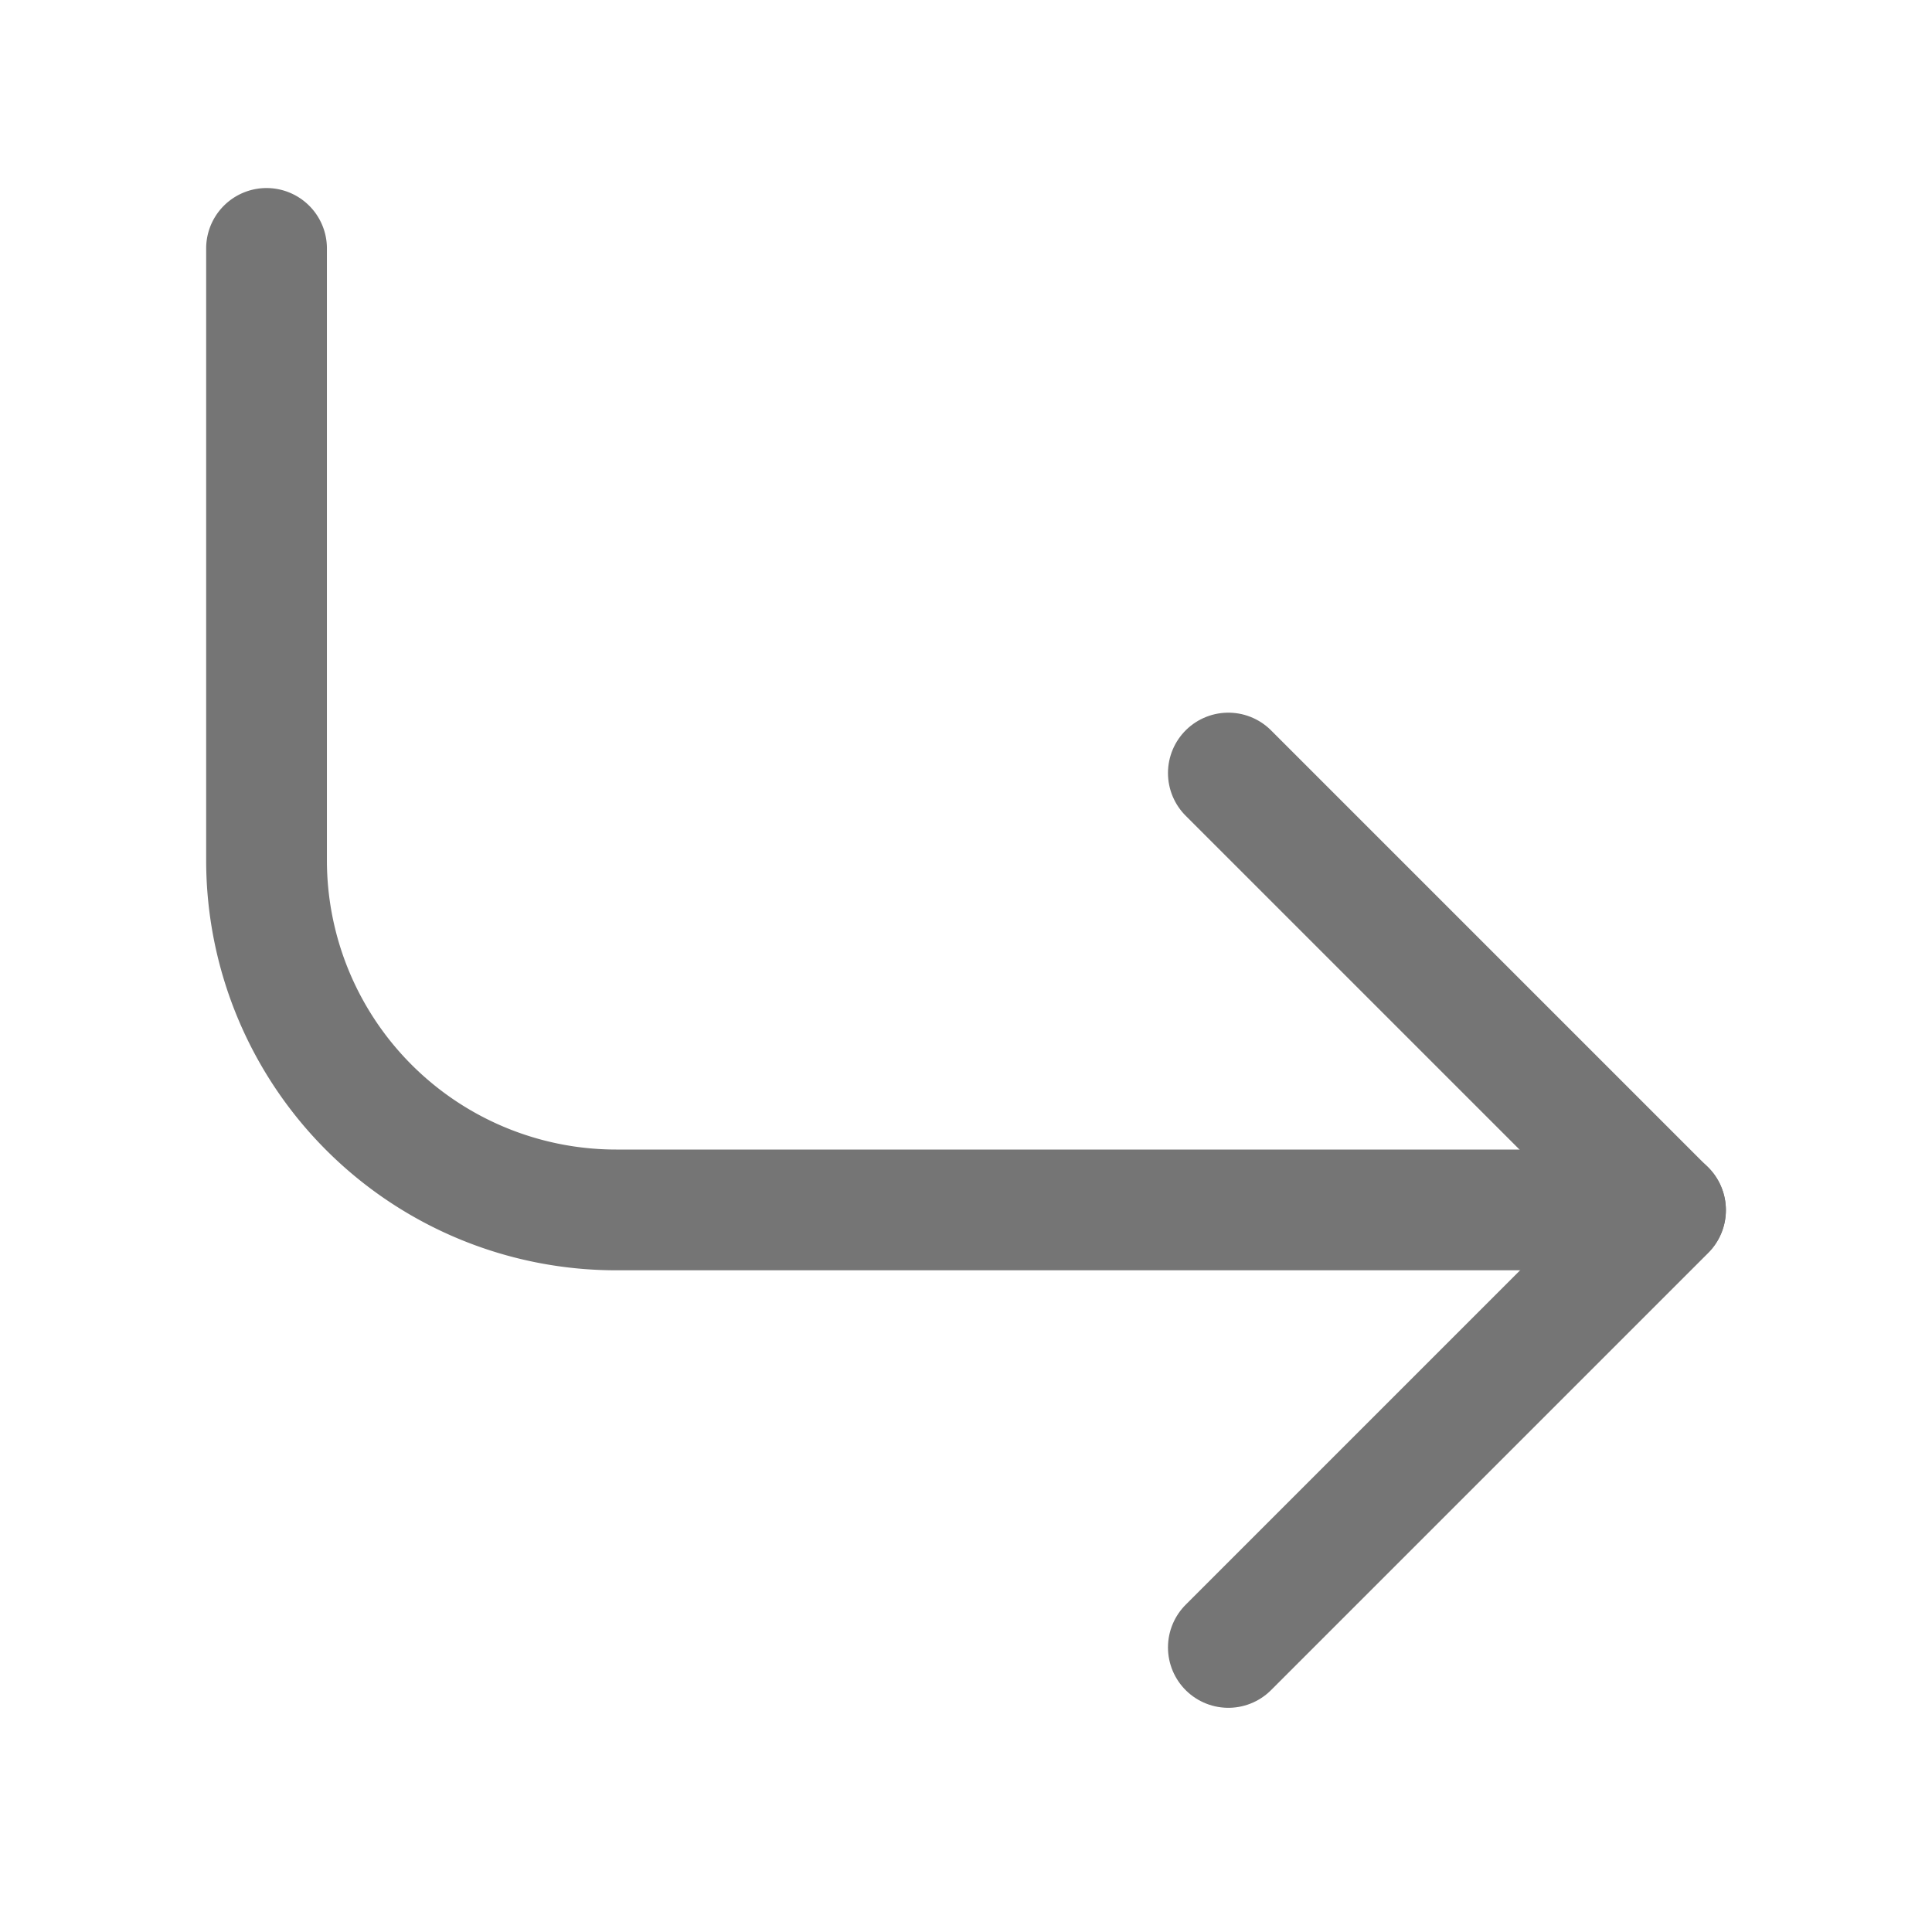 <svg xmlns="http://www.w3.org/2000/svg" xmlns:xlink="http://www.w3.org/1999/xlink" width="24" height="24" viewBox="0 0 24 24">
  <defs>
    <style>
      .cls-1 {
        clip-path: url(#clip-Corner_down_right);
      }

      .cls-2 {
        fill: none;
        stroke: #757575;
        stroke-linecap: round;
        stroke-linejoin: round;
        stroke-width: 1.5px;
      }
    </style>
    <clipPath id="clip-Corner_down_right">
      <rect width="24" height="24"/>
    </clipPath>
  </defs>
  <g id="Corner_down_right" data-name="Corner down right" class="cls-1">
    <g id="Group_2012" data-name="Group 2012">
      <g id="corner-down-right" transform="translate(-1.033 -1.258)">
        <path id="Path_6272" data-name="Path 6272" class="cls-2" d="M16.292,10.861l5.431,5.431-5.431,5.431"/>
        <path id="Path_6273" data-name="Path 6273" class="cls-2" d="M4.344,4.344v7.6a4.344,4.344,0,0,0,4.344,4.344H21.722"/>
      </g>
    </g>
  </g>
</svg>
